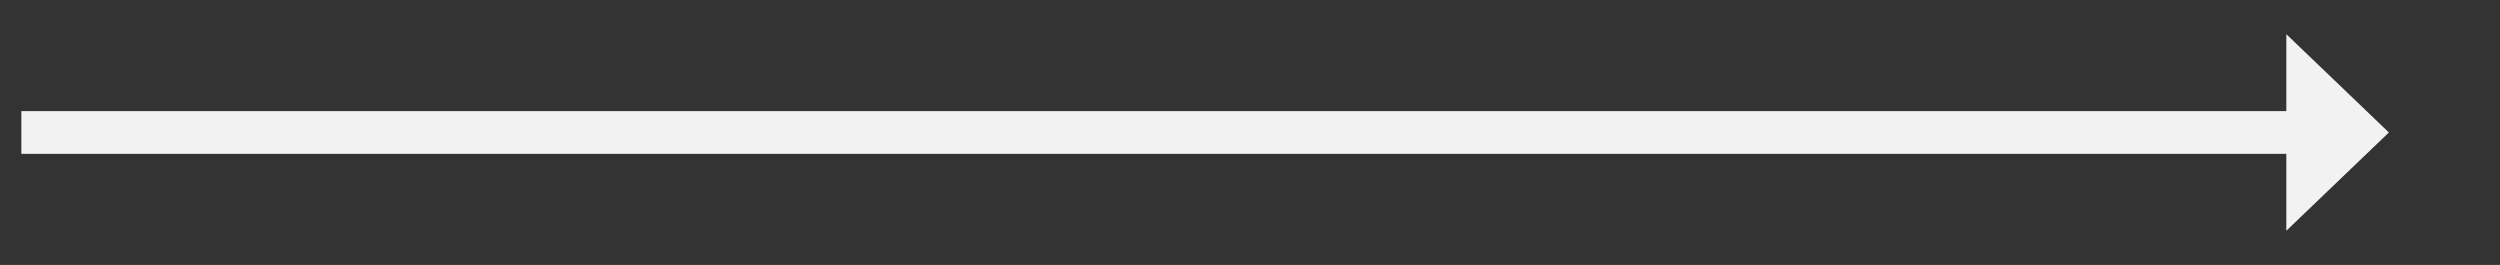﻿<?xml version="1.0" encoding="utf-8"?>
<svg version="1.1" xmlns:xlink="http://www.w3.org/1999/xlink" width="292.5px" height="31px" xmlns="http://www.w3.org/2000/svg">
  <rect width="100%" height="100%" fill="#333333" stroke="none"/>
  <g transform="matrix(1 0 0 1 -781.5 -12969 )">
    <path d="M 1049 12996  L 1061 12984.5  L 1049 12973  L 1049 12996  Z " fill-rule="nonzero" fill="#f2f2f2" stroke="none" />
    <path d="M 784 12984.5  L 1052 12984.5  " stroke-width="5" stroke="#f2f2f2" fill="none" />
  </g>
</svg>